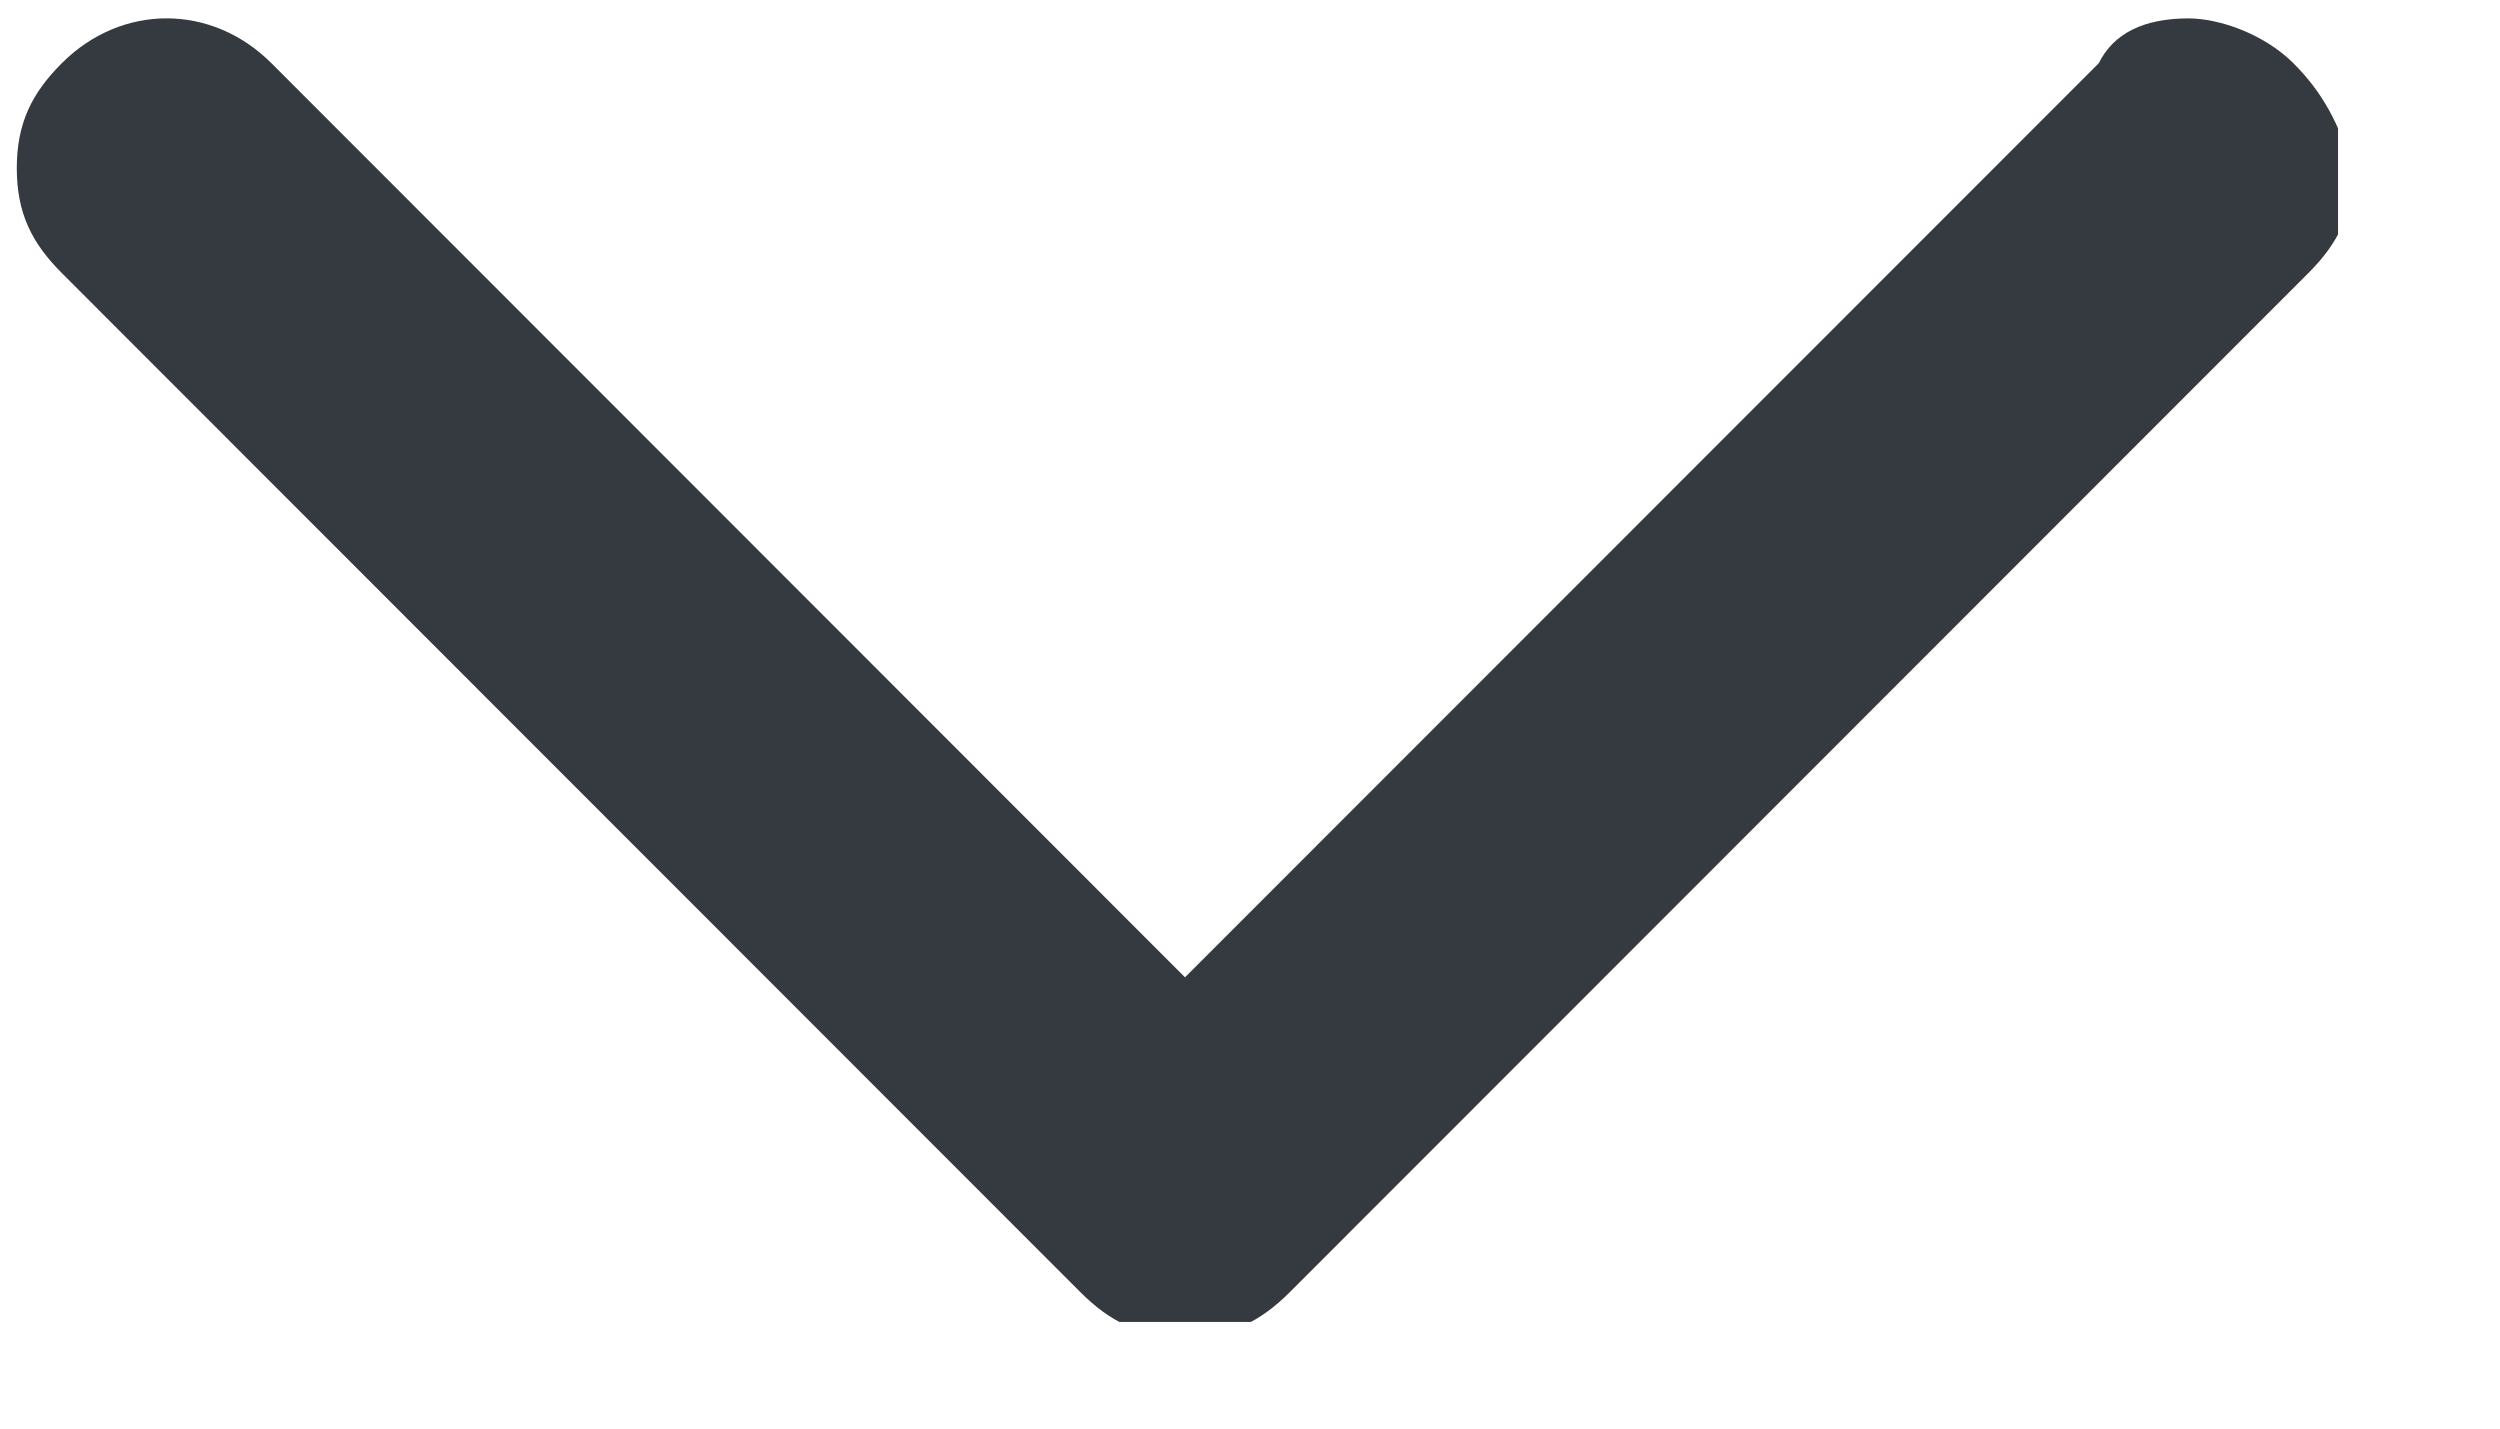<?xml version="1.0" encoding="UTF-8" standalone="no"?><svg width='14' height='8' viewBox='0 0 14 8' fill='none' xmlns='http://www.w3.org/2000/svg'>
<g clip-path='url(#clip0_5_3619)'>
<g clip-path='url(#clip1_5_3619)'>
<path d='M12.843 0.354C12.675 0.187 12.424 0.103 12.256 0.103C12.004 0.103 11.836 0.187 11.753 0.354L6.636 5.473L1.52 0.354C1.185 0.019 0.681 0.019 0.346 0.354C0.178 0.522 0.094 0.69 0.094 0.942C0.094 1.194 0.178 1.361 0.346 1.529L6.049 7.235C6.217 7.403 6.385 7.487 6.637 7.487C6.888 7.487 7.056 7.403 7.224 7.235L12.927 1.529C13.095 1.361 13.178 1.194 13.178 0.942C13.095 0.69 13.011 0.522 12.843 0.354Z' fill='#343A40'/>
</g>
</g>
<defs>
<clipPath id='clip0_5_3619'>
<rect width='13' height='7.3' fill='white' transform='translate(0.093 0.103)'/>
</clipPath>
<clipPath id='clip1_5_3619'>
<rect width='13' height='7.3' fill='white' transform='translate(0.093 0.103)'/>
</clipPath>
</defs>
</svg>
